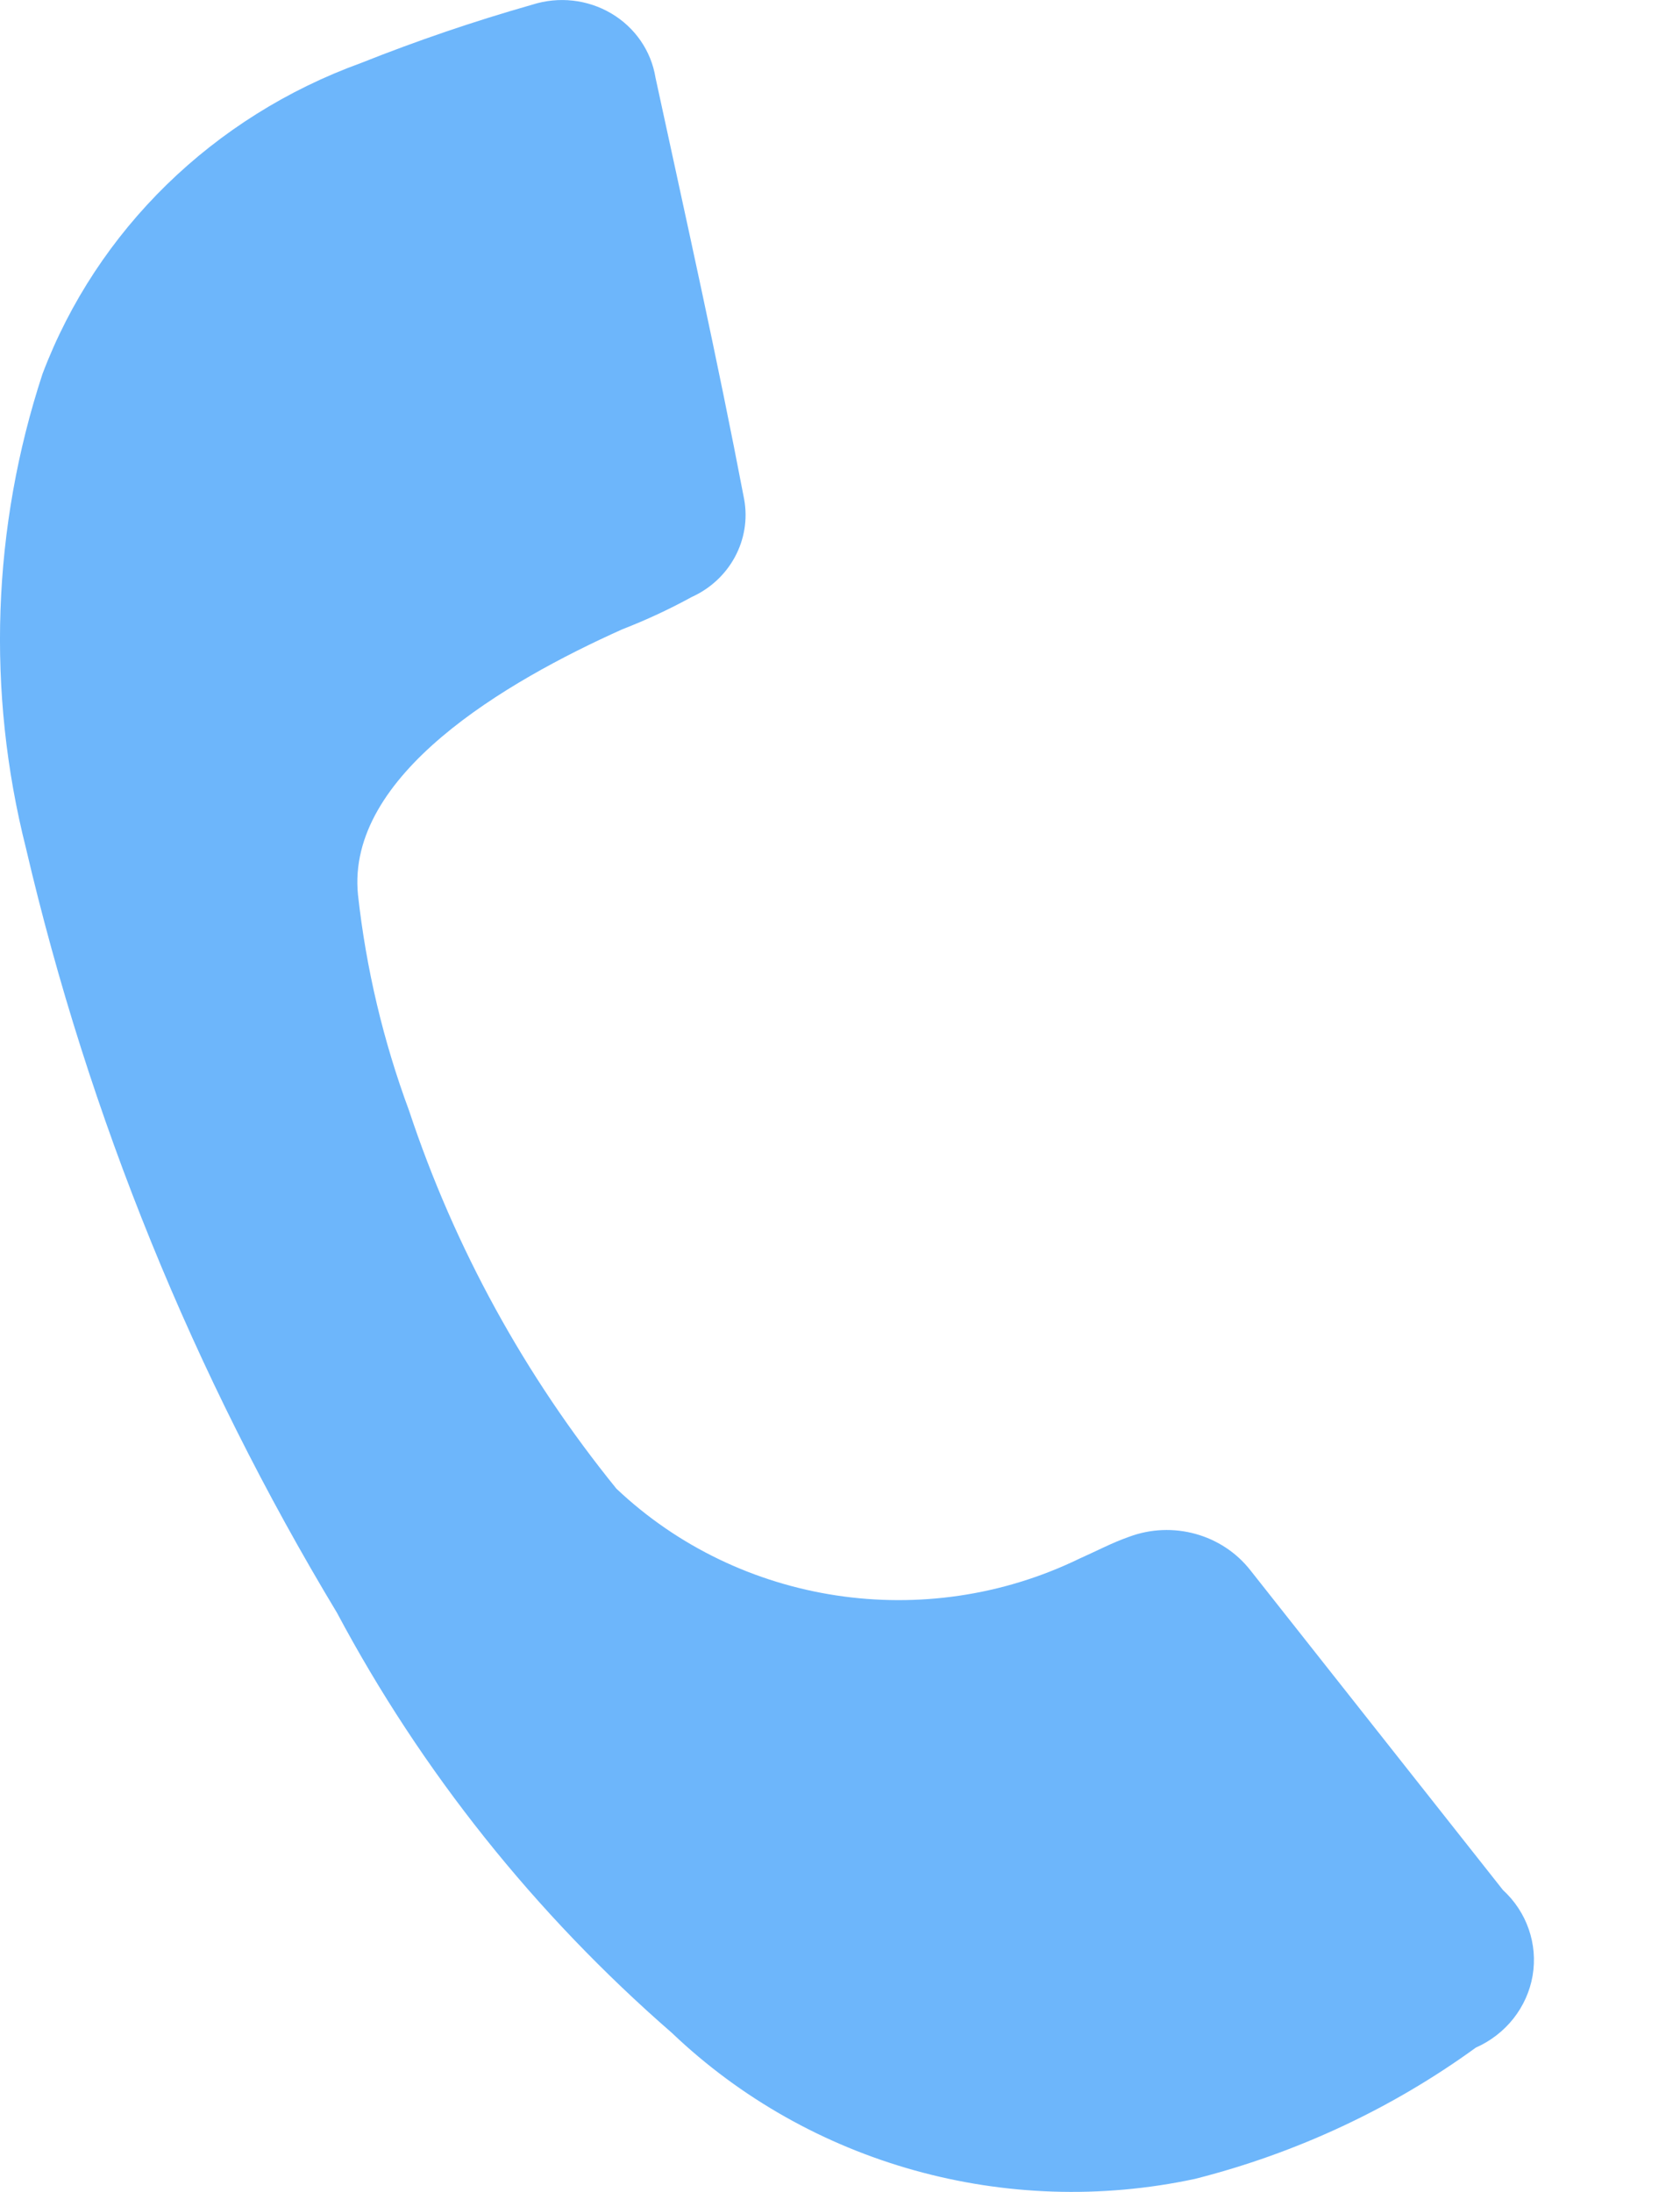 <svg width="23" height="30" viewBox="0 0 23 30" fill="none" xmlns="http://www.w3.org/2000/svg">
<path fill-rule="evenodd" clip-rule="evenodd" d="M0.582 5.117C1.327 3.149 2.92 1.595 4.943 0.862C5.709 0.557 6.492 0.29 7.287 0.064C7.649 -0.052 8.044 -0.008 8.369 0.184C8.694 0.376 8.915 0.697 8.974 1.062C9.406 3.059 9.818 4.897 10.188 6.834C10.288 7.387 9.992 7.936 9.468 8.172C9.163 8.339 8.847 8.486 8.522 8.612C6.917 9.331 4.737 10.609 4.901 12.247C5.012 13.256 5.247 14.248 5.601 15.203C6.223 17.077 7.184 18.828 8.439 20.375C10.126 21.971 12.668 22.356 14.775 21.334C15.001 21.234 15.227 21.114 15.454 21.035C16.052 20.81 16.732 20.997 17.12 21.494L20.576 25.868C20.904 26.169 21.056 26.609 20.982 27.042C20.907 27.474 20.616 27.843 20.205 28.025C19.055 28.86 17.748 29.47 16.359 29.822C13.778 30.374 11.085 29.623 9.2 27.825C7.325 26.194 5.77 24.245 4.613 22.073C2.65 18.817 1.214 15.287 0.355 11.607C-0.186 9.465 -0.108 7.219 0.582 5.117Z" fill="#6DB6FB"/>
</svg>

